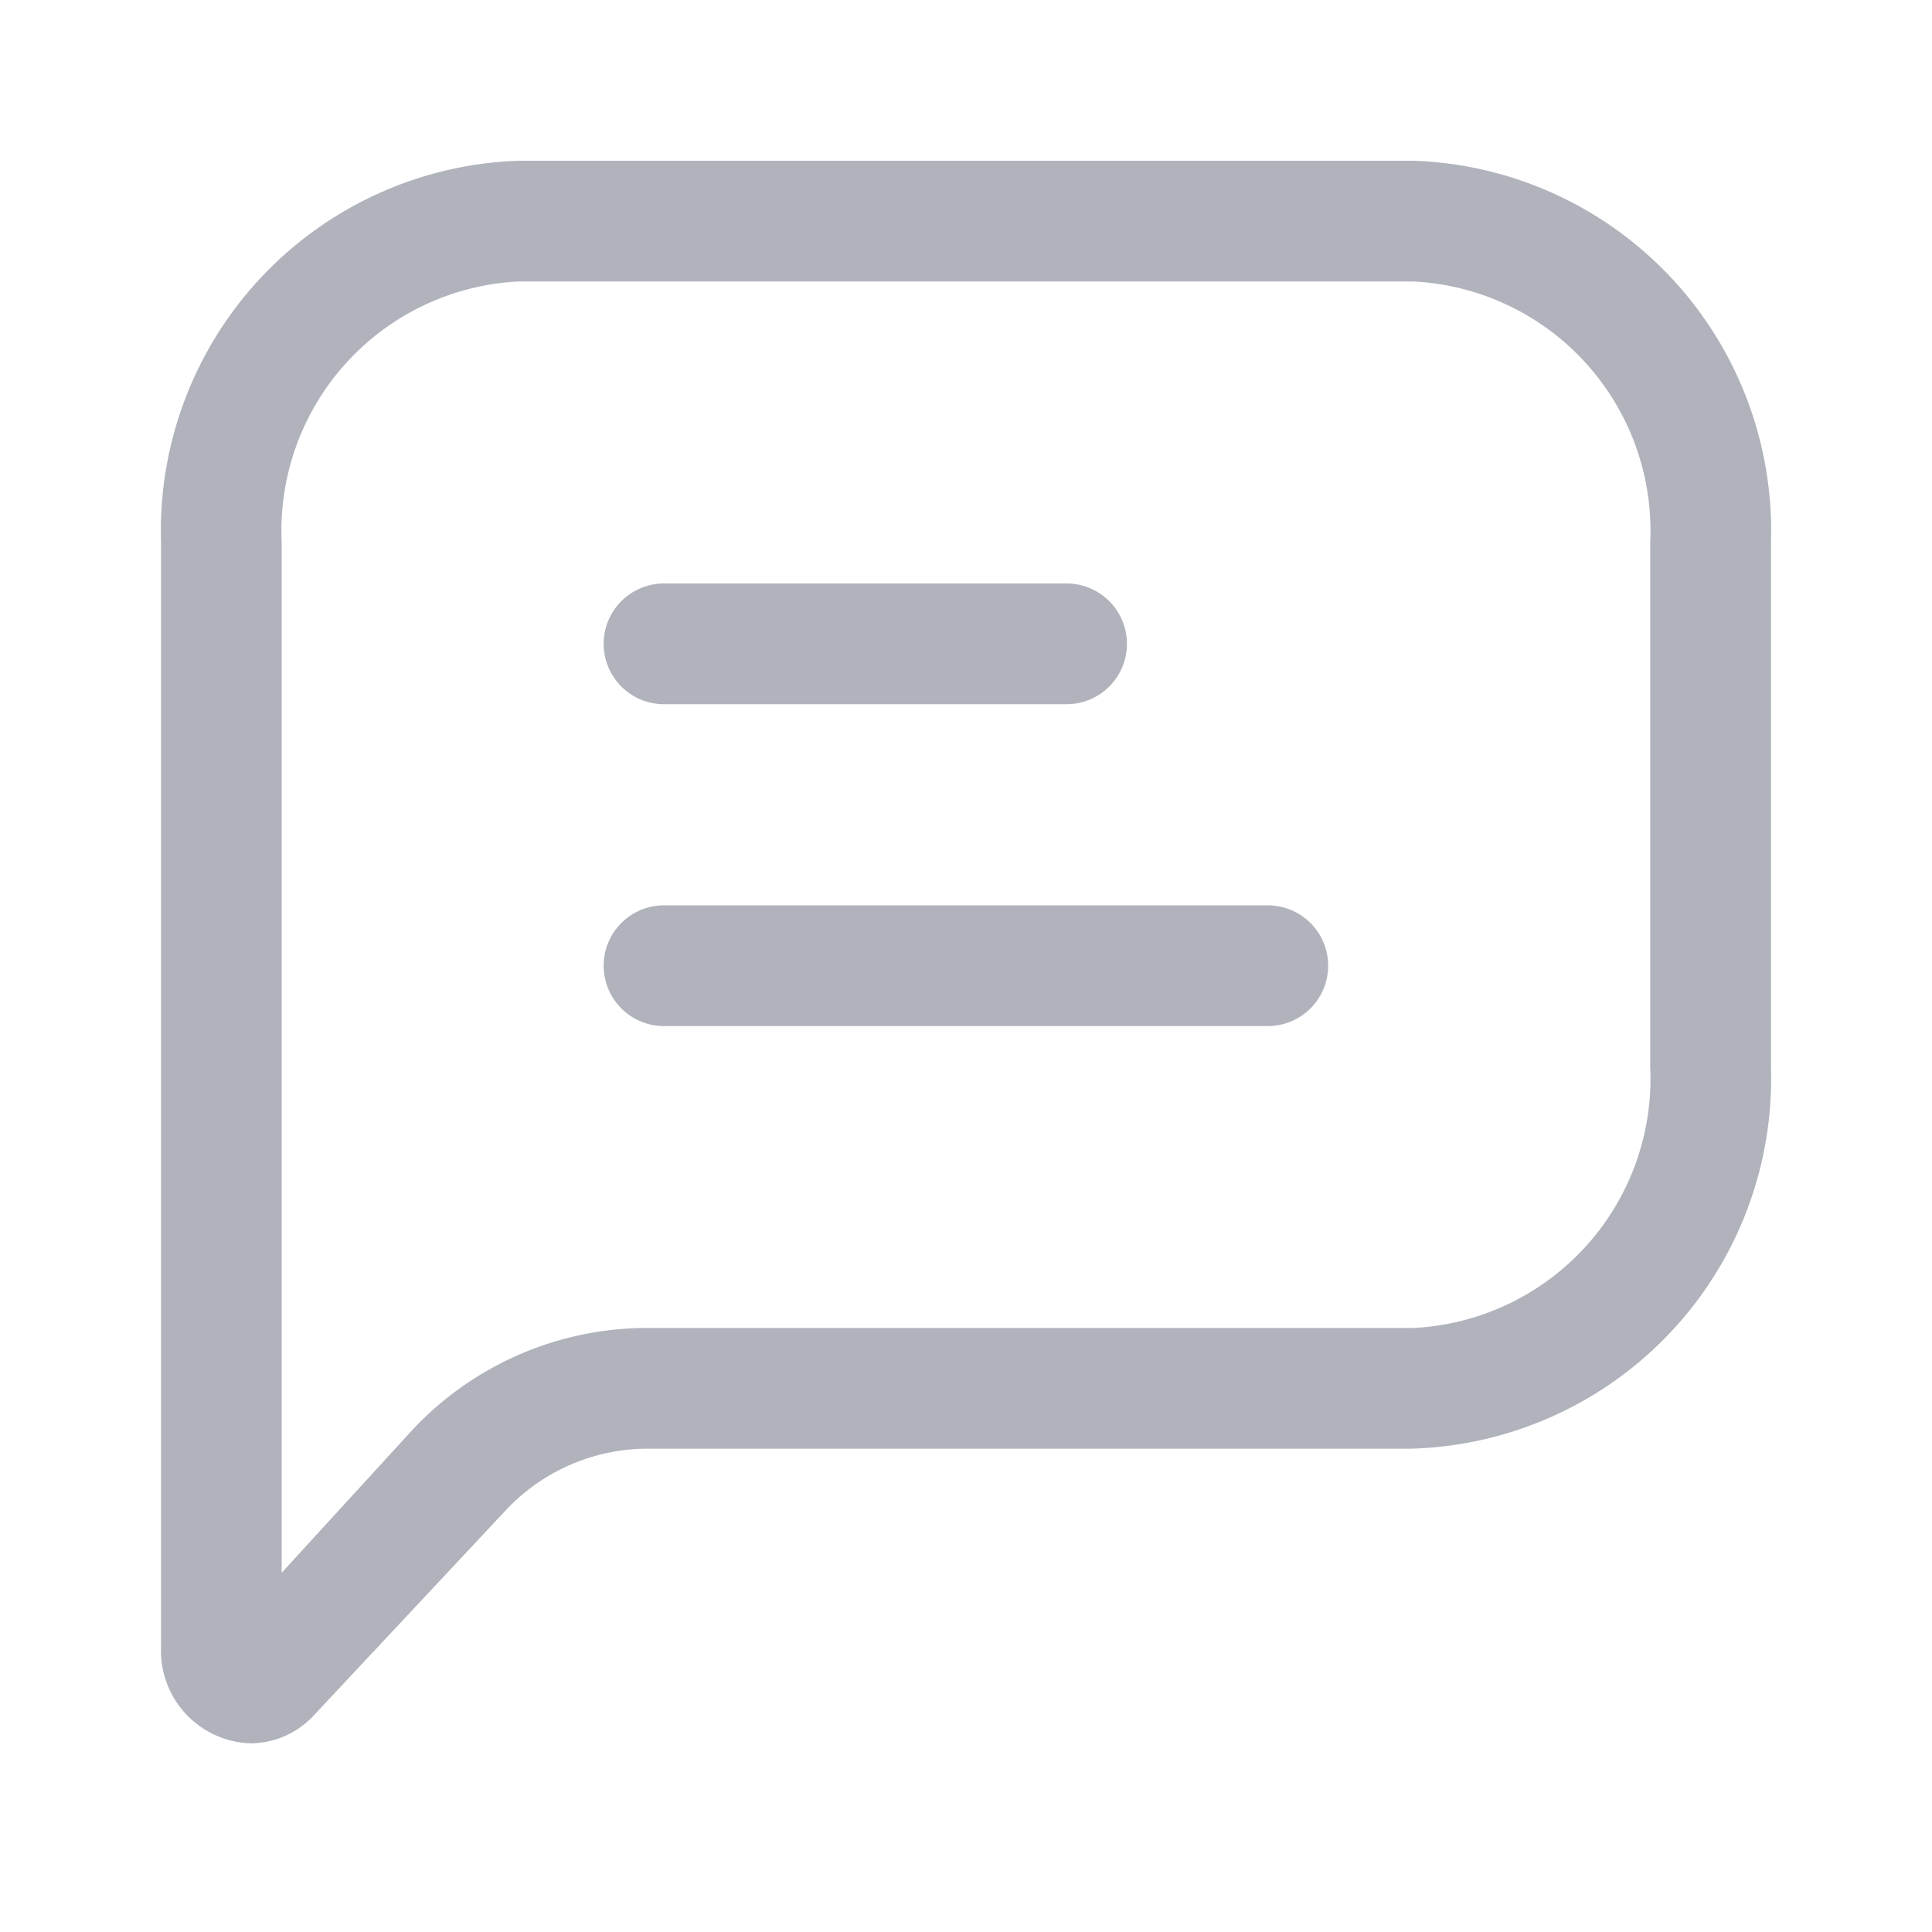 <svg xmlns="http://www.w3.org/2000/svg" width="20" height="20" fill="none" viewBox="0 0 20 20"><path fill="#B0B3BC" fill-rule="evenodd" d="M5.366 1.664h9.267a3.833 3.833 0 0 1 3.7 3.95v5.433a3.833 3.833 0 0 1-3.734 3.95H6.666a2.016 2.016 0 0 0-1.442.65L3.25 17.756a.9.9 0 0 1-.65.291.958.958 0 0 1-.933-.991V5.614a3.833 3.833 0 0 1 3.7-3.95Zm9.267 12.083a2.583 2.583 0 0 0 2.45-2.7V5.614a2.583 2.583 0 0 0-2.45-2.7H5.366a2.583 2.583 0 0 0-2.45 2.7v10.667l1.358-1.484a3.333 3.333 0 0 1 2.392-1.05h7.967Z" clip-rule="evenodd"/><path fill="#B0B3BC" d="M6.874 7.29h4.167a.625.625 0 1 0 0-1.25H6.874a.625.625 0 0 0 0 1.25Zm6.25 2.082h-6.25a.625.625 0 0 0 0 1.25h6.25a.625.625 0 1 0 0-1.25Z"/></svg>